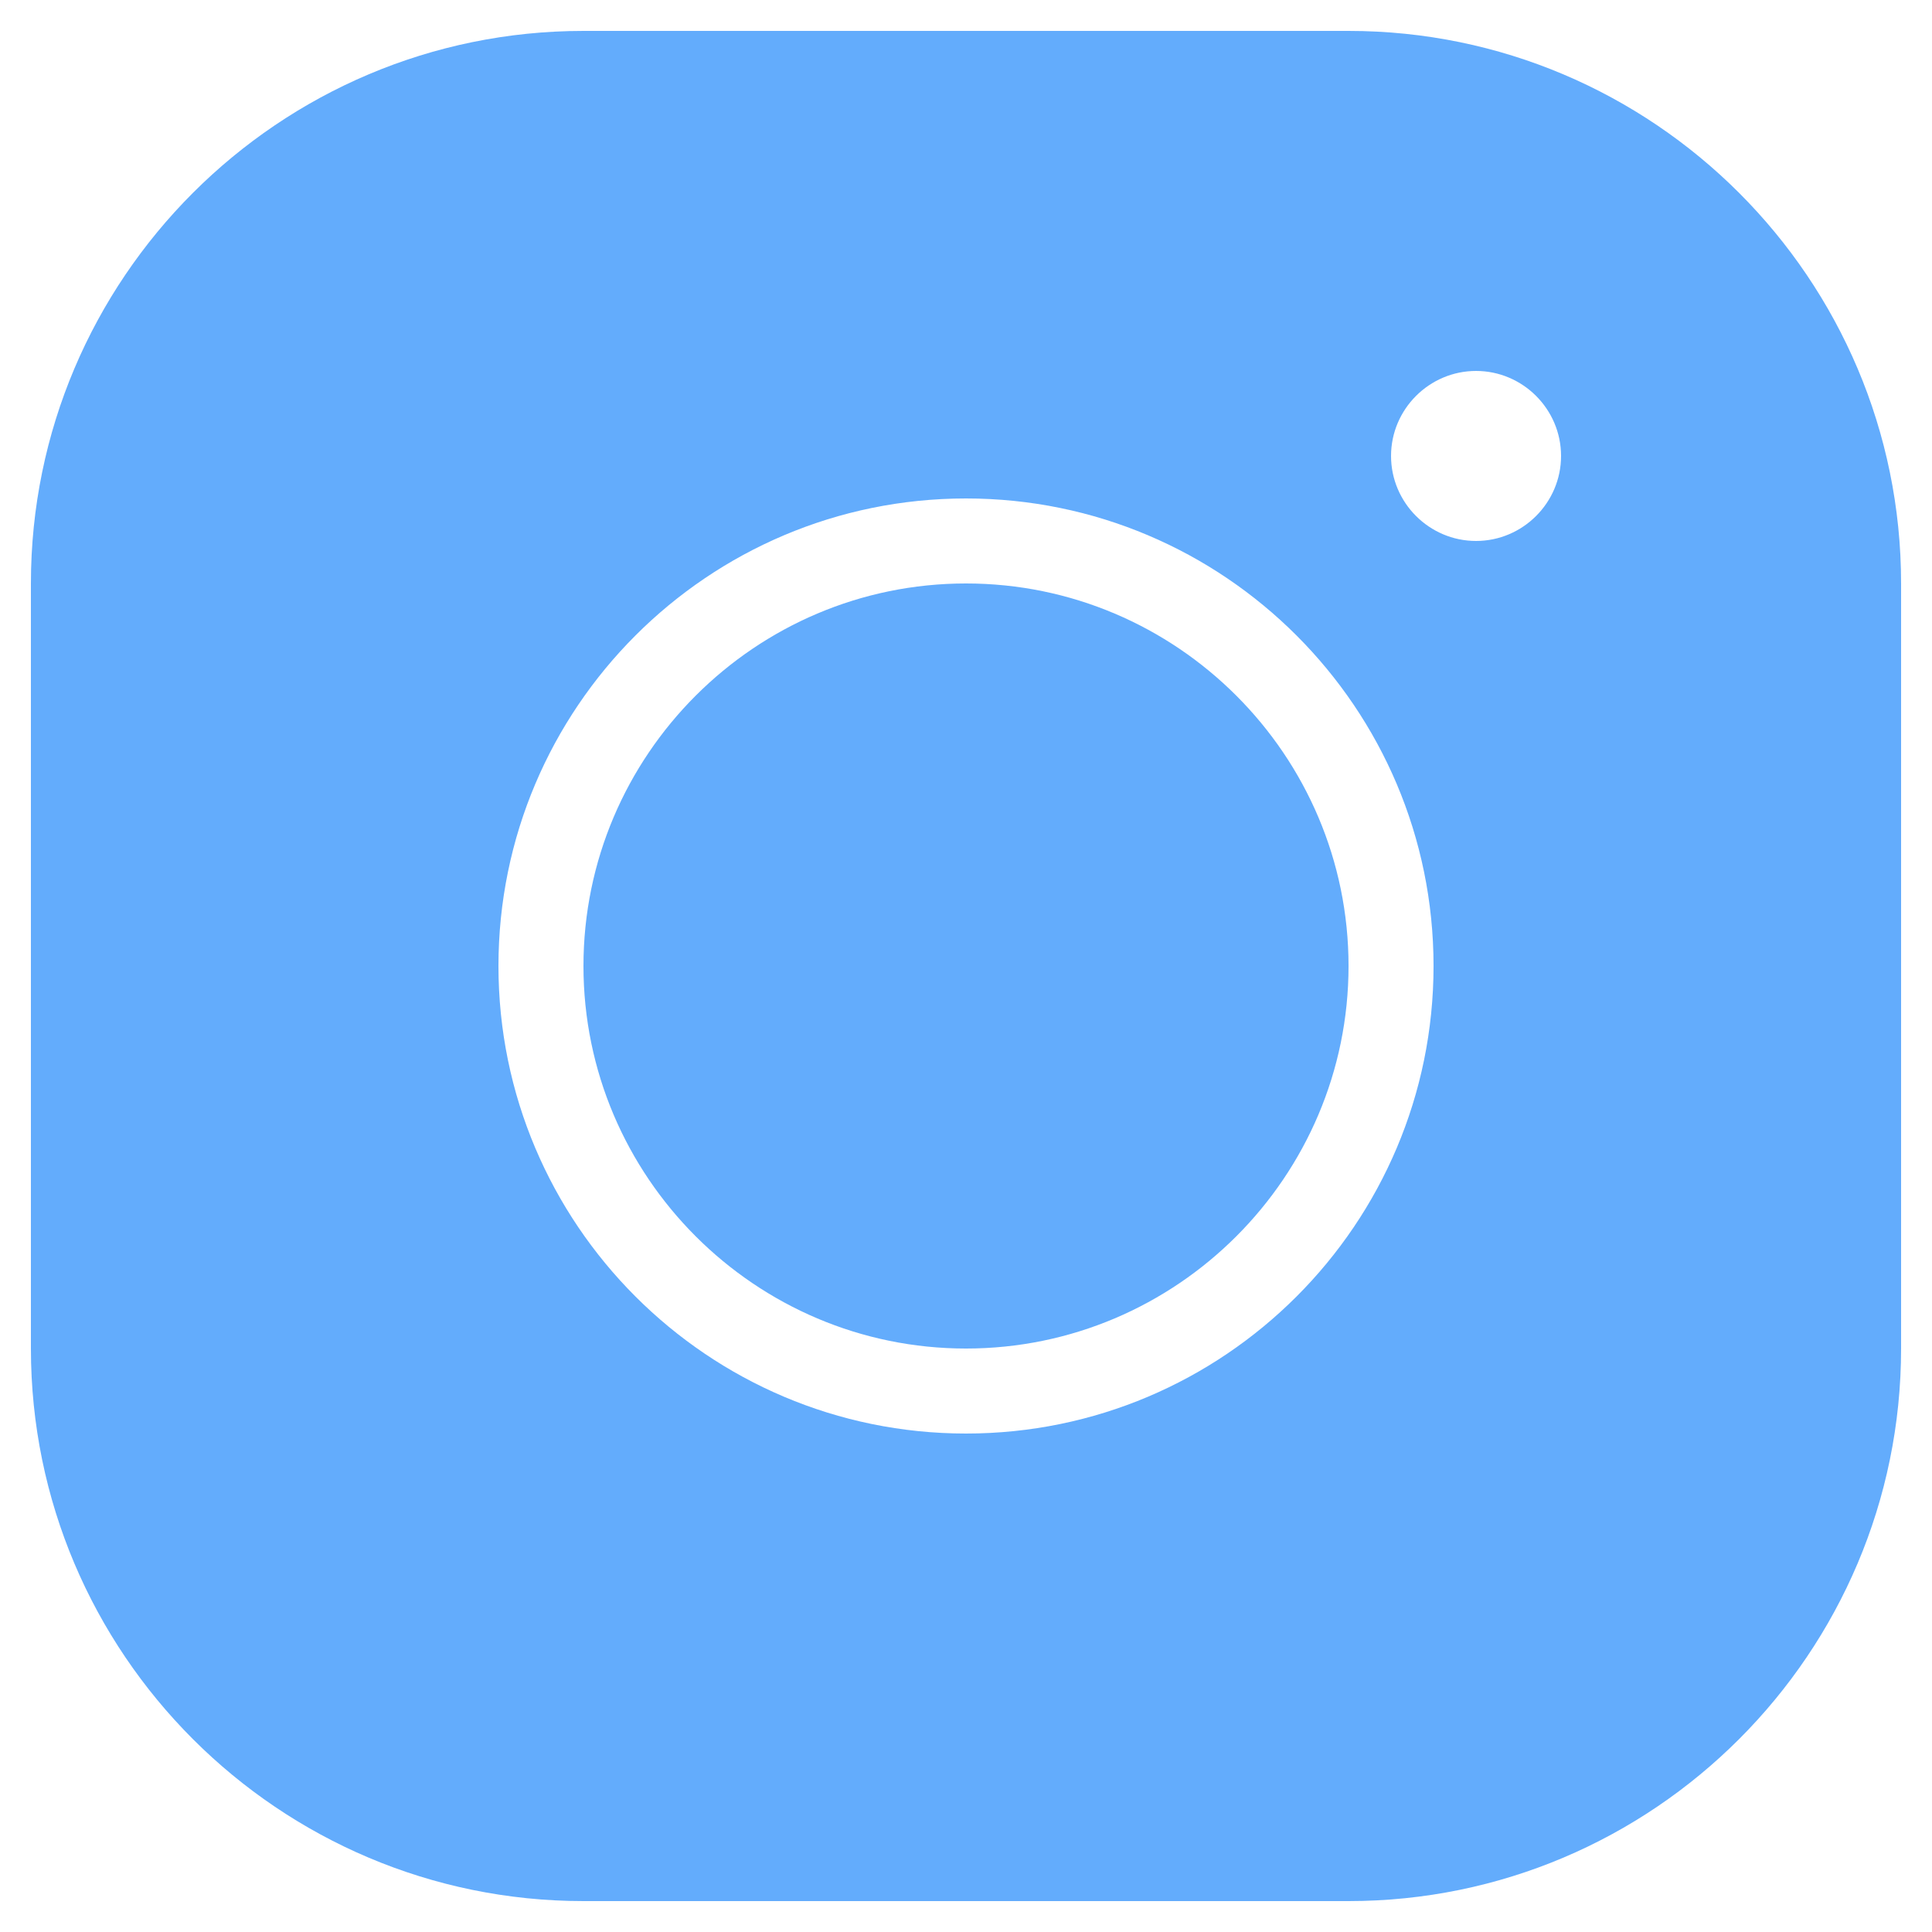 <svg width="20" height="20" viewBox="0 0 20 20" fill="none" xmlns="http://www.w3.org/2000/svg">
<path d="M6.04 0.32C2.885 0.32 0.32 2.885 0.32 6.04V13.96C0.32 17.115 2.885 19.68 6.04 19.68H13.96C17.115 19.68 19.68 17.115 19.68 13.96V6.04C19.68 2.885 17.115 0.32 13.96 0.32H6.04ZM15.28 3.84C15.764 3.84 16.16 4.236 16.16 4.72C16.16 5.204 15.764 5.6 15.28 5.6C14.796 5.6 14.4 5.204 14.4 4.72C14.4 4.236 14.796 3.84 15.28 3.84ZM10 5.16C12.671 5.16 14.84 7.329 14.84 10C14.84 12.671 12.671 14.84 10 14.84C7.329 14.84 5.16 12.671 5.16 10C5.16 7.329 7.329 5.16 10 5.16ZM10 6.04C7.818 6.04 6.04 7.817 6.04 10C6.04 12.182 7.818 13.96 10 13.96C12.182 13.96 13.96 12.182 13.96 10C13.96 7.817 12.182 6.04 10 6.04Z" fill="#63ACFC"/>
</svg>
